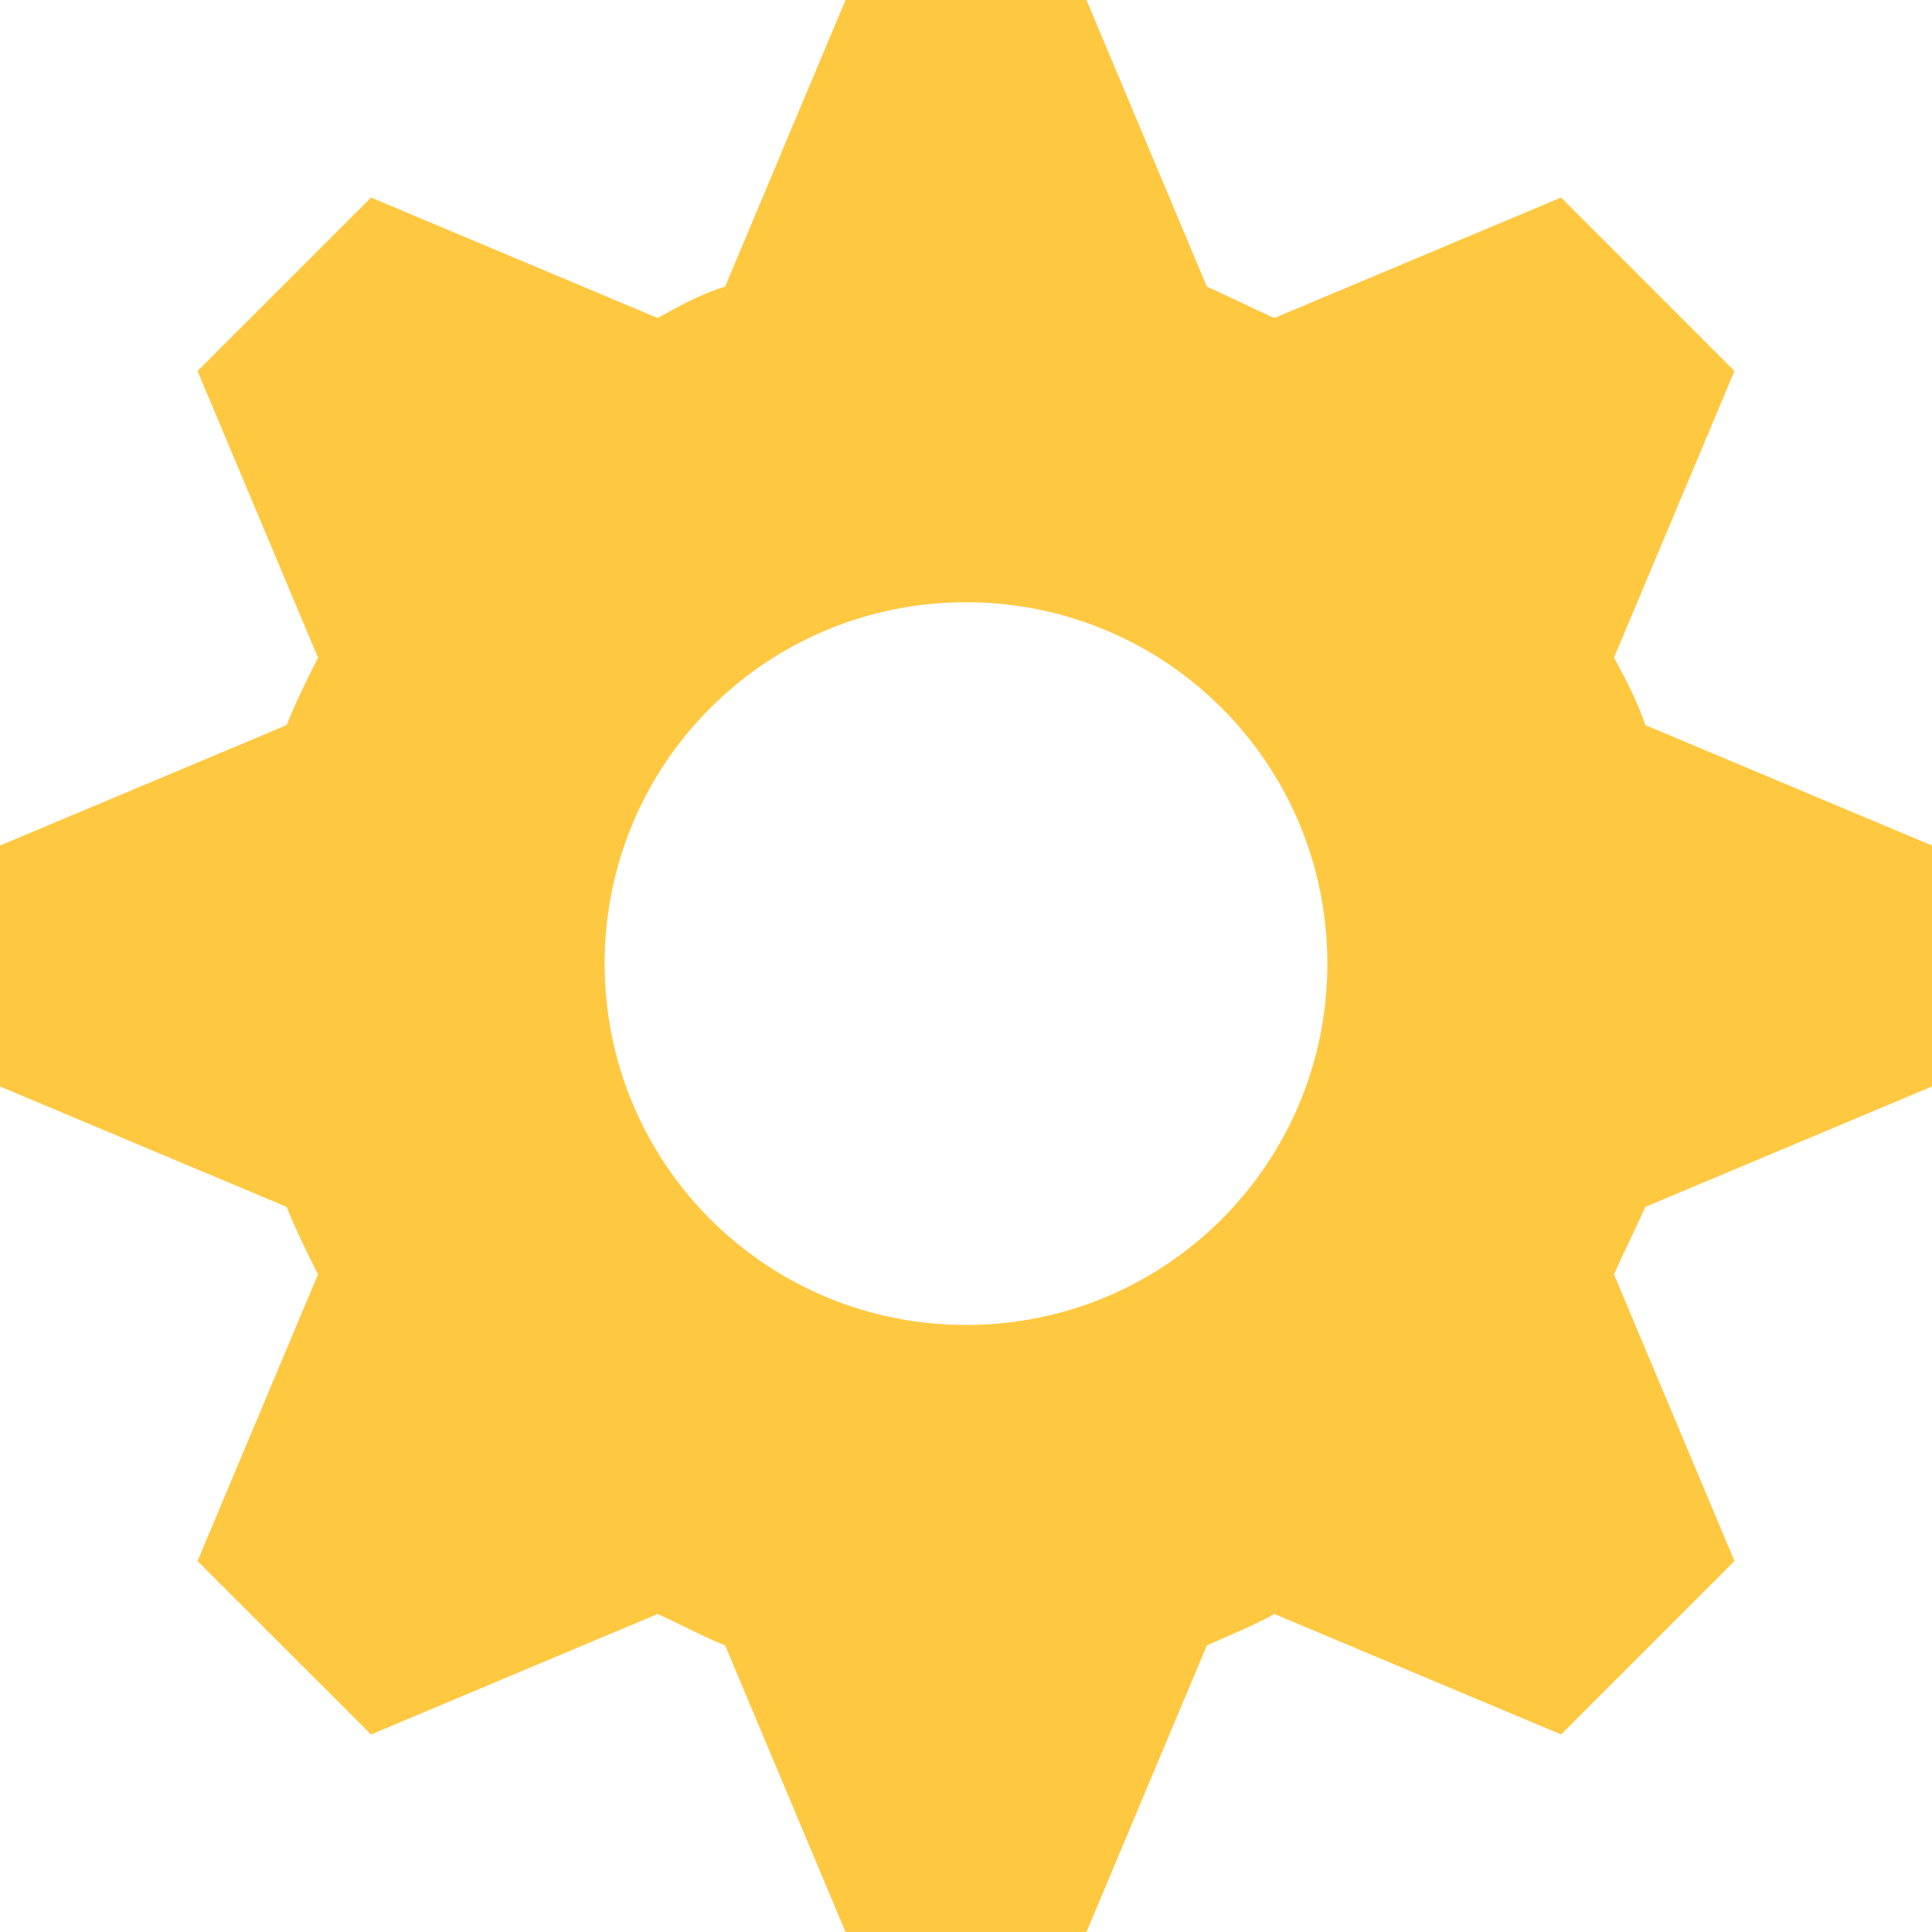<svg width="25" height="25" viewBox="0 0 25 25" fill="none" xmlns="http://www.w3.org/2000/svg">
<path d="M10.941 0L9.383 3.709C9.071 3.803 8.791 3.959 8.51 4.115L4.801 2.556L2.556 4.801L4.115 8.51C3.959 8.822 3.834 9.071 3.709 9.383L0 10.941V14.059L3.709 15.617C3.834 15.929 3.959 16.178 4.115 16.49L2.556 20.2L4.801 22.444L8.51 20.885C8.791 21.01 9.071 21.166 9.383 21.291L10.941 25H14.059L15.617 21.291C15.898 21.166 16.209 21.041 16.49 20.885L20.2 22.444L22.444 20.2L20.885 16.49C21.01 16.209 21.166 15.898 21.291 15.617L25 14.059V10.941L21.291 9.383C21.197 9.102 21.041 8.791 20.885 8.51L22.444 4.801L20.2 2.556L16.49 4.115C16.209 3.99 15.898 3.834 15.617 3.709L14.059 0L10.941 0ZM12.5 7.793C15.087 7.793 17.176 9.882 17.176 12.469C17.176 15.056 15.087 17.145 12.5 17.145C9.913 17.145 7.824 15.056 7.824 12.469C7.824 9.882 9.913 7.793 12.5 7.793Z" fill="#FFC841"/>
</svg>
